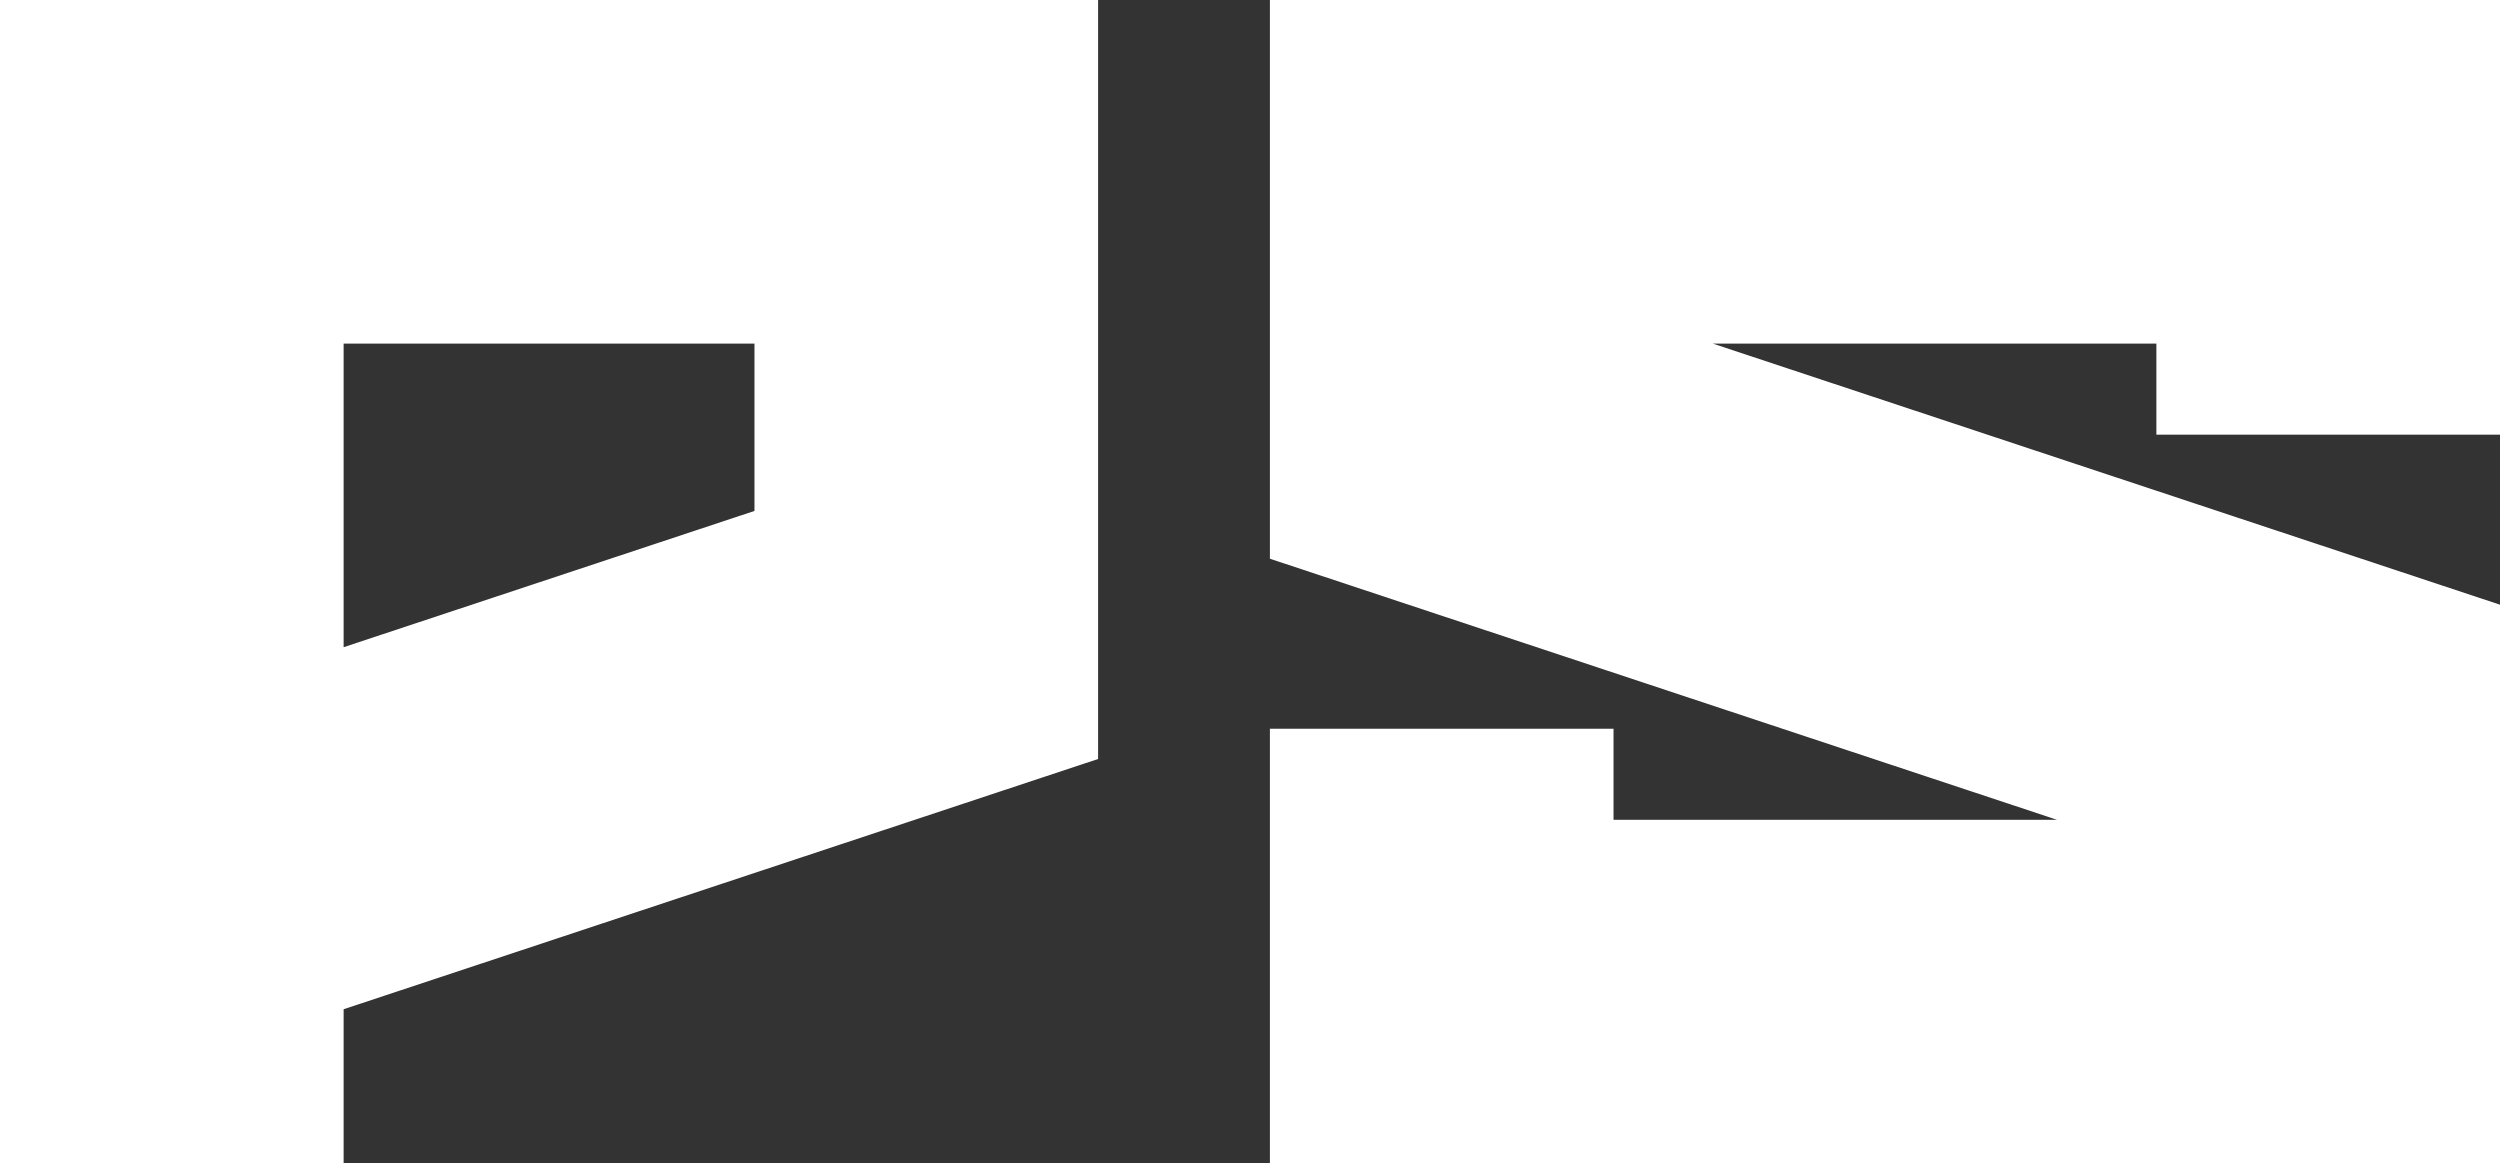 <svg id="Слой_1" data-name="Слой 1" xmlns="http://www.w3.org/2000/svg" viewBox="0 0 1455.09 677.16"><rect x="0" y="0" width="1455.09" height="677.16" fill="#333333" stroke="none"/><defs><style>.cls-1,.cls-2{fill:none;stroke:#fff;stroke-miterlimit:10;stroke-width:200px;}.cls-2{stroke-linecap:square;}</style></defs><polyline class="cls-1" points="1355.09 253.01 1355.09 187.6 1355.09 100 839.13 100 839.13 187.6 839.13 253.01 1355.09 424.15 1355.09 489.56 1355.09 577.16 839.13 577.16 839.13 489.56 839.13 424.15"/><path class="cls-2" d="M332.11,1198.23V721.07H771.24V990.64L425.36,1105.36" transform="translate(-232.11 -621.07)"/></svg>